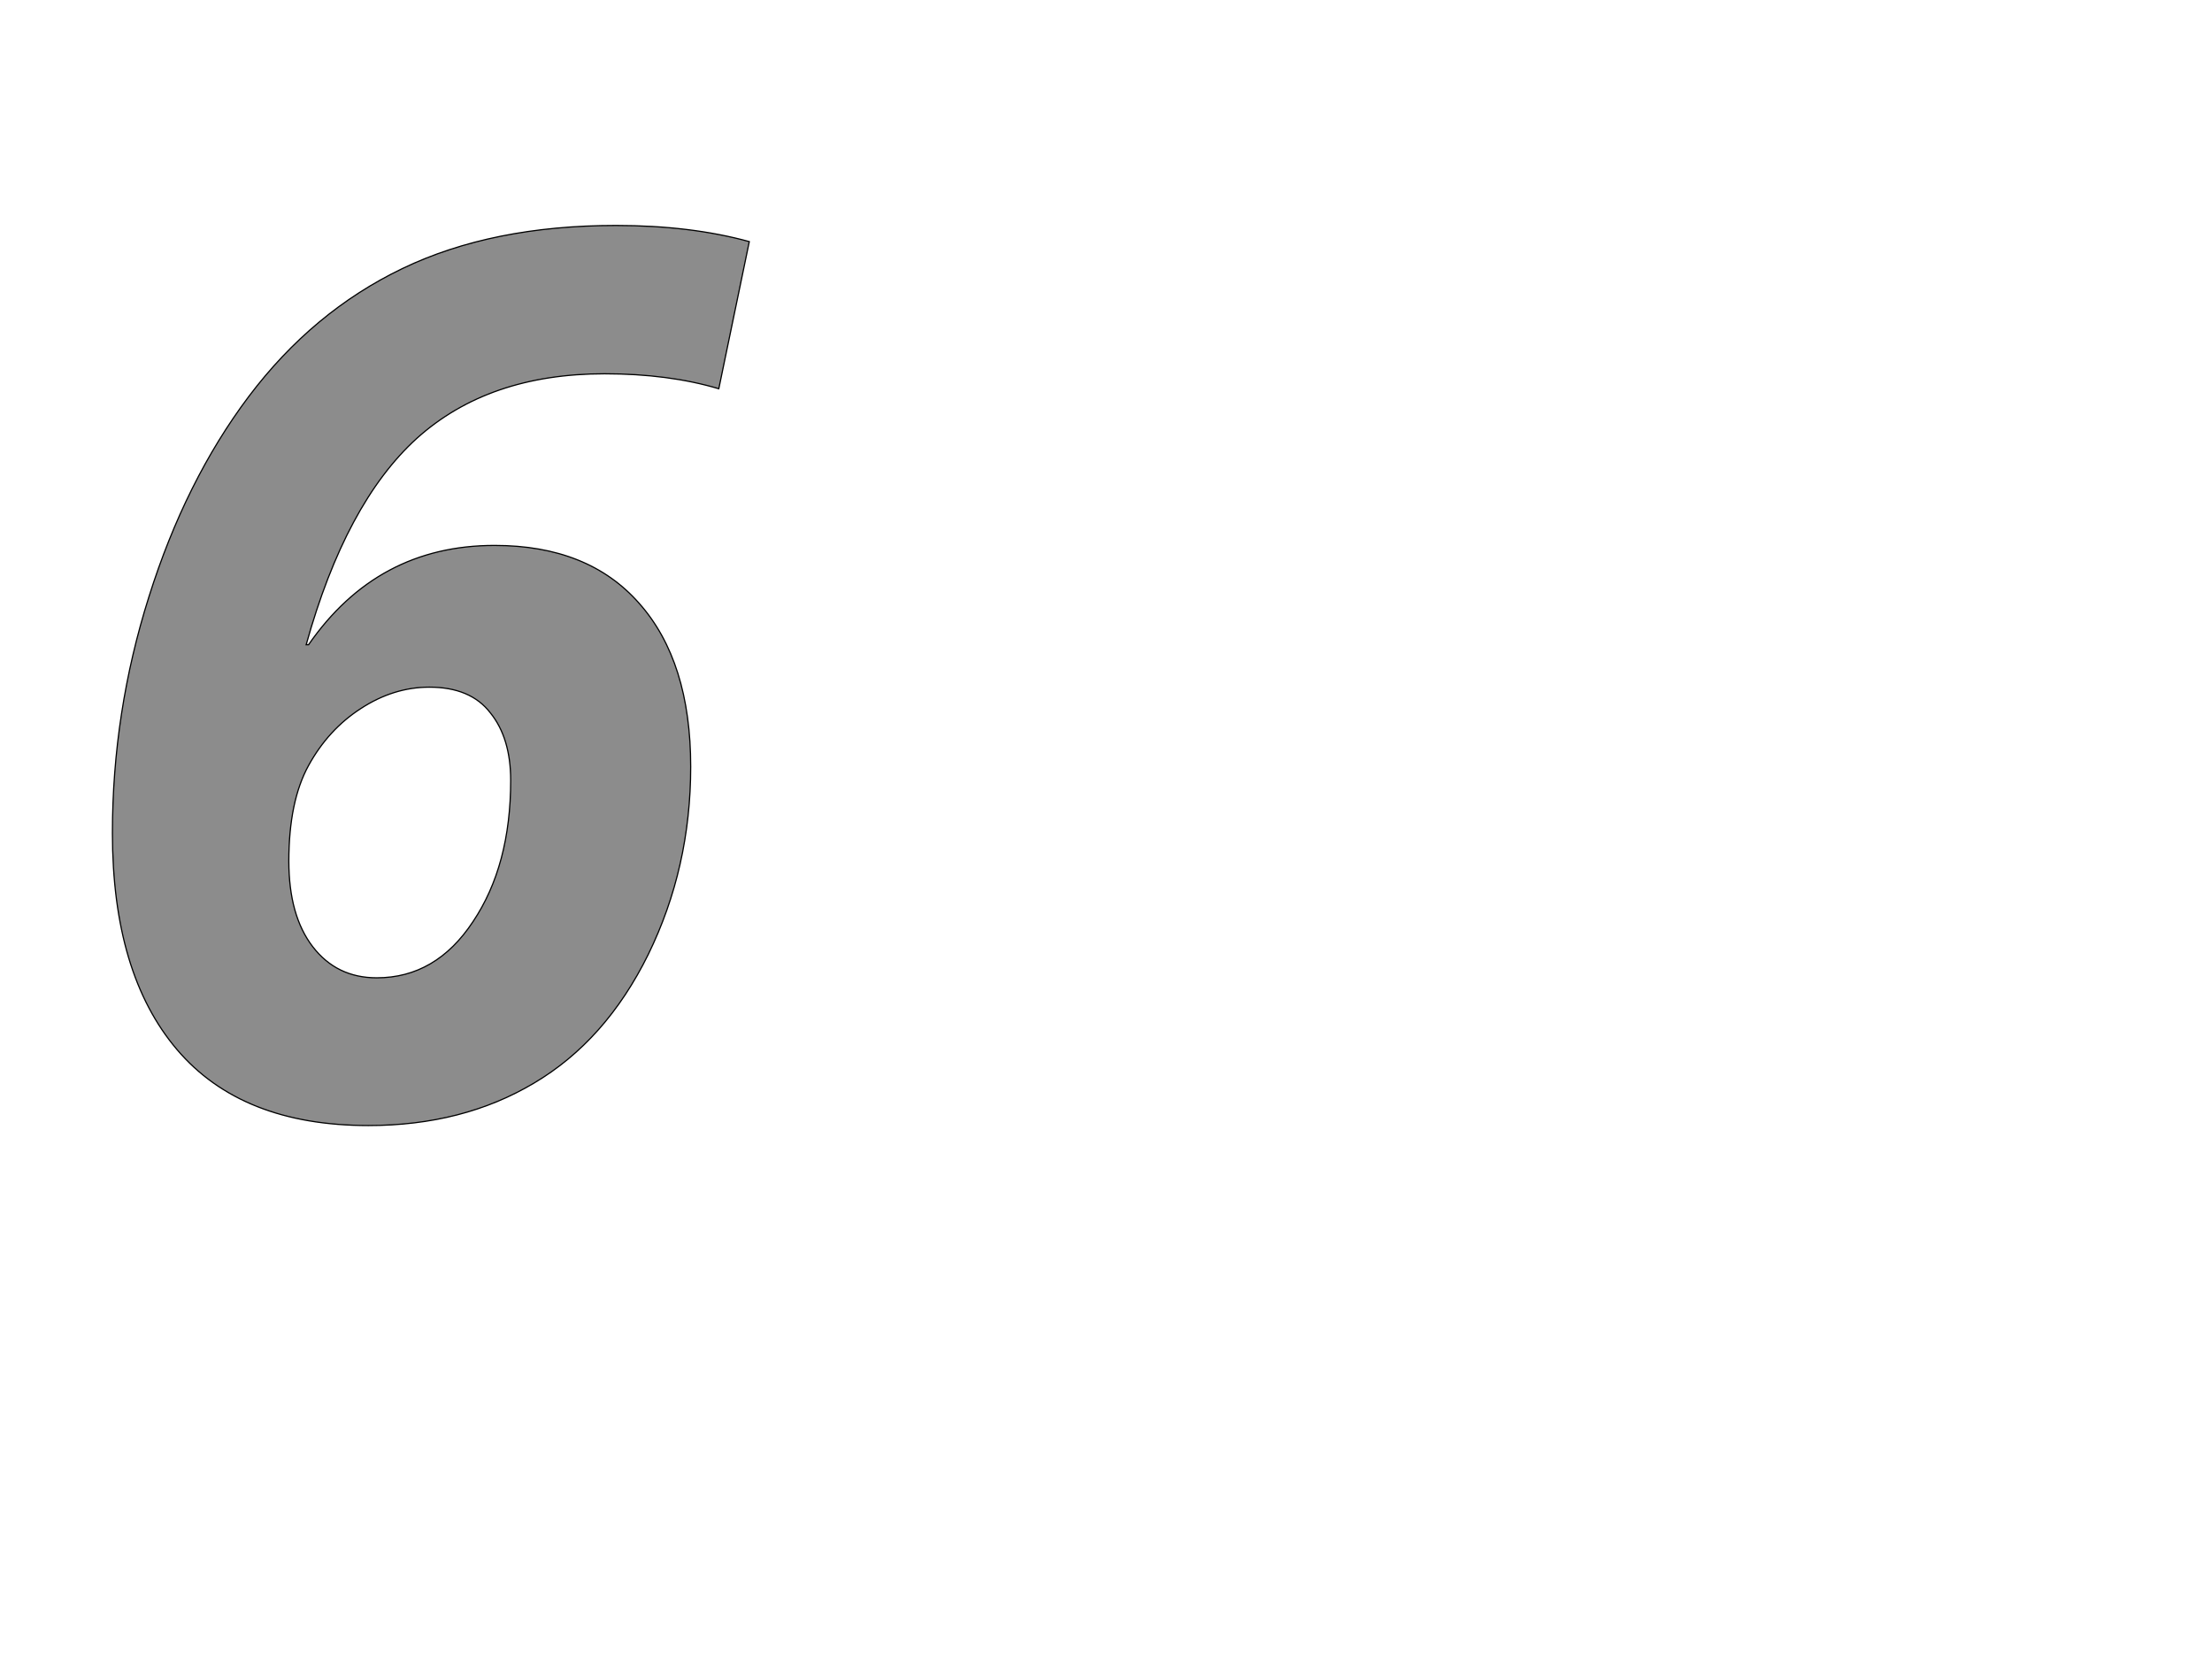 <!--
BEGIN METADATA

BBOX_X_MIN 88
BBOX_Y_MIN -20
BBOX_X_MAX 1153
BBOX_Y_MAX 1485
WIDTH 1065
HEIGHT 1505
H_BEARING_X 88
H_BEARING_Y 1485
H_ADVANCE 1128
V_BEARING_X -476
V_BEARING_Y 277
V_ADVANCE 2059
ORIGIN_X 0
ORIGIN_Y 0

END METADATA
-->

<svg width='3699px' height='2789px' xmlns='http://www.w3.org/2000/svg' version='1.1'>

 <!-- make sure glyph is visible within svg window -->
 <g fill-rule='nonzero'  transform='translate(100 1862)'>

  <!-- draw actual outline using lines and Bezier curves-->
  <path fill='black' stroke='black' fill-opacity='0.45'  stroke-width='2'  d='
 M 88,-469
 Q 88,-671 149,-864
 Q 210,-1058 316,-1199
 Q 423,-1341 573,-1413
 Q 723,-1485 930,-1485
 Q 1055,-1485 1153,-1458
 L 1102,-1212
 Q 1018,-1237 911,-1237
 Q 717,-1237 597,-1129
 Q 478,-1021 412,-784
 L 416,-784
 Q 531,-950 727,-950
 Q 884,-950 969,-853
 Q 1055,-756 1055,-580
 Q 1055,-411 984,-266
 Q 913,-122 793,-51
 Q 674,20 516,20
 Q 304,20 196,-107
 Q 88,-234 88,-469
 Z

 M 530,-227
 Q 629,-227 691,-321
 Q 754,-415 754,-557
 Q 754,-628 720,-670
 Q 687,-713 618,-713
 Q 558,-713 503,-677
 Q 449,-642 416,-582
 Q 383,-522 383,-422
 Q 383,-331 423,-279
 Q 463,-227 530,-227
 Z

  '/>
 </g>
</svg>
